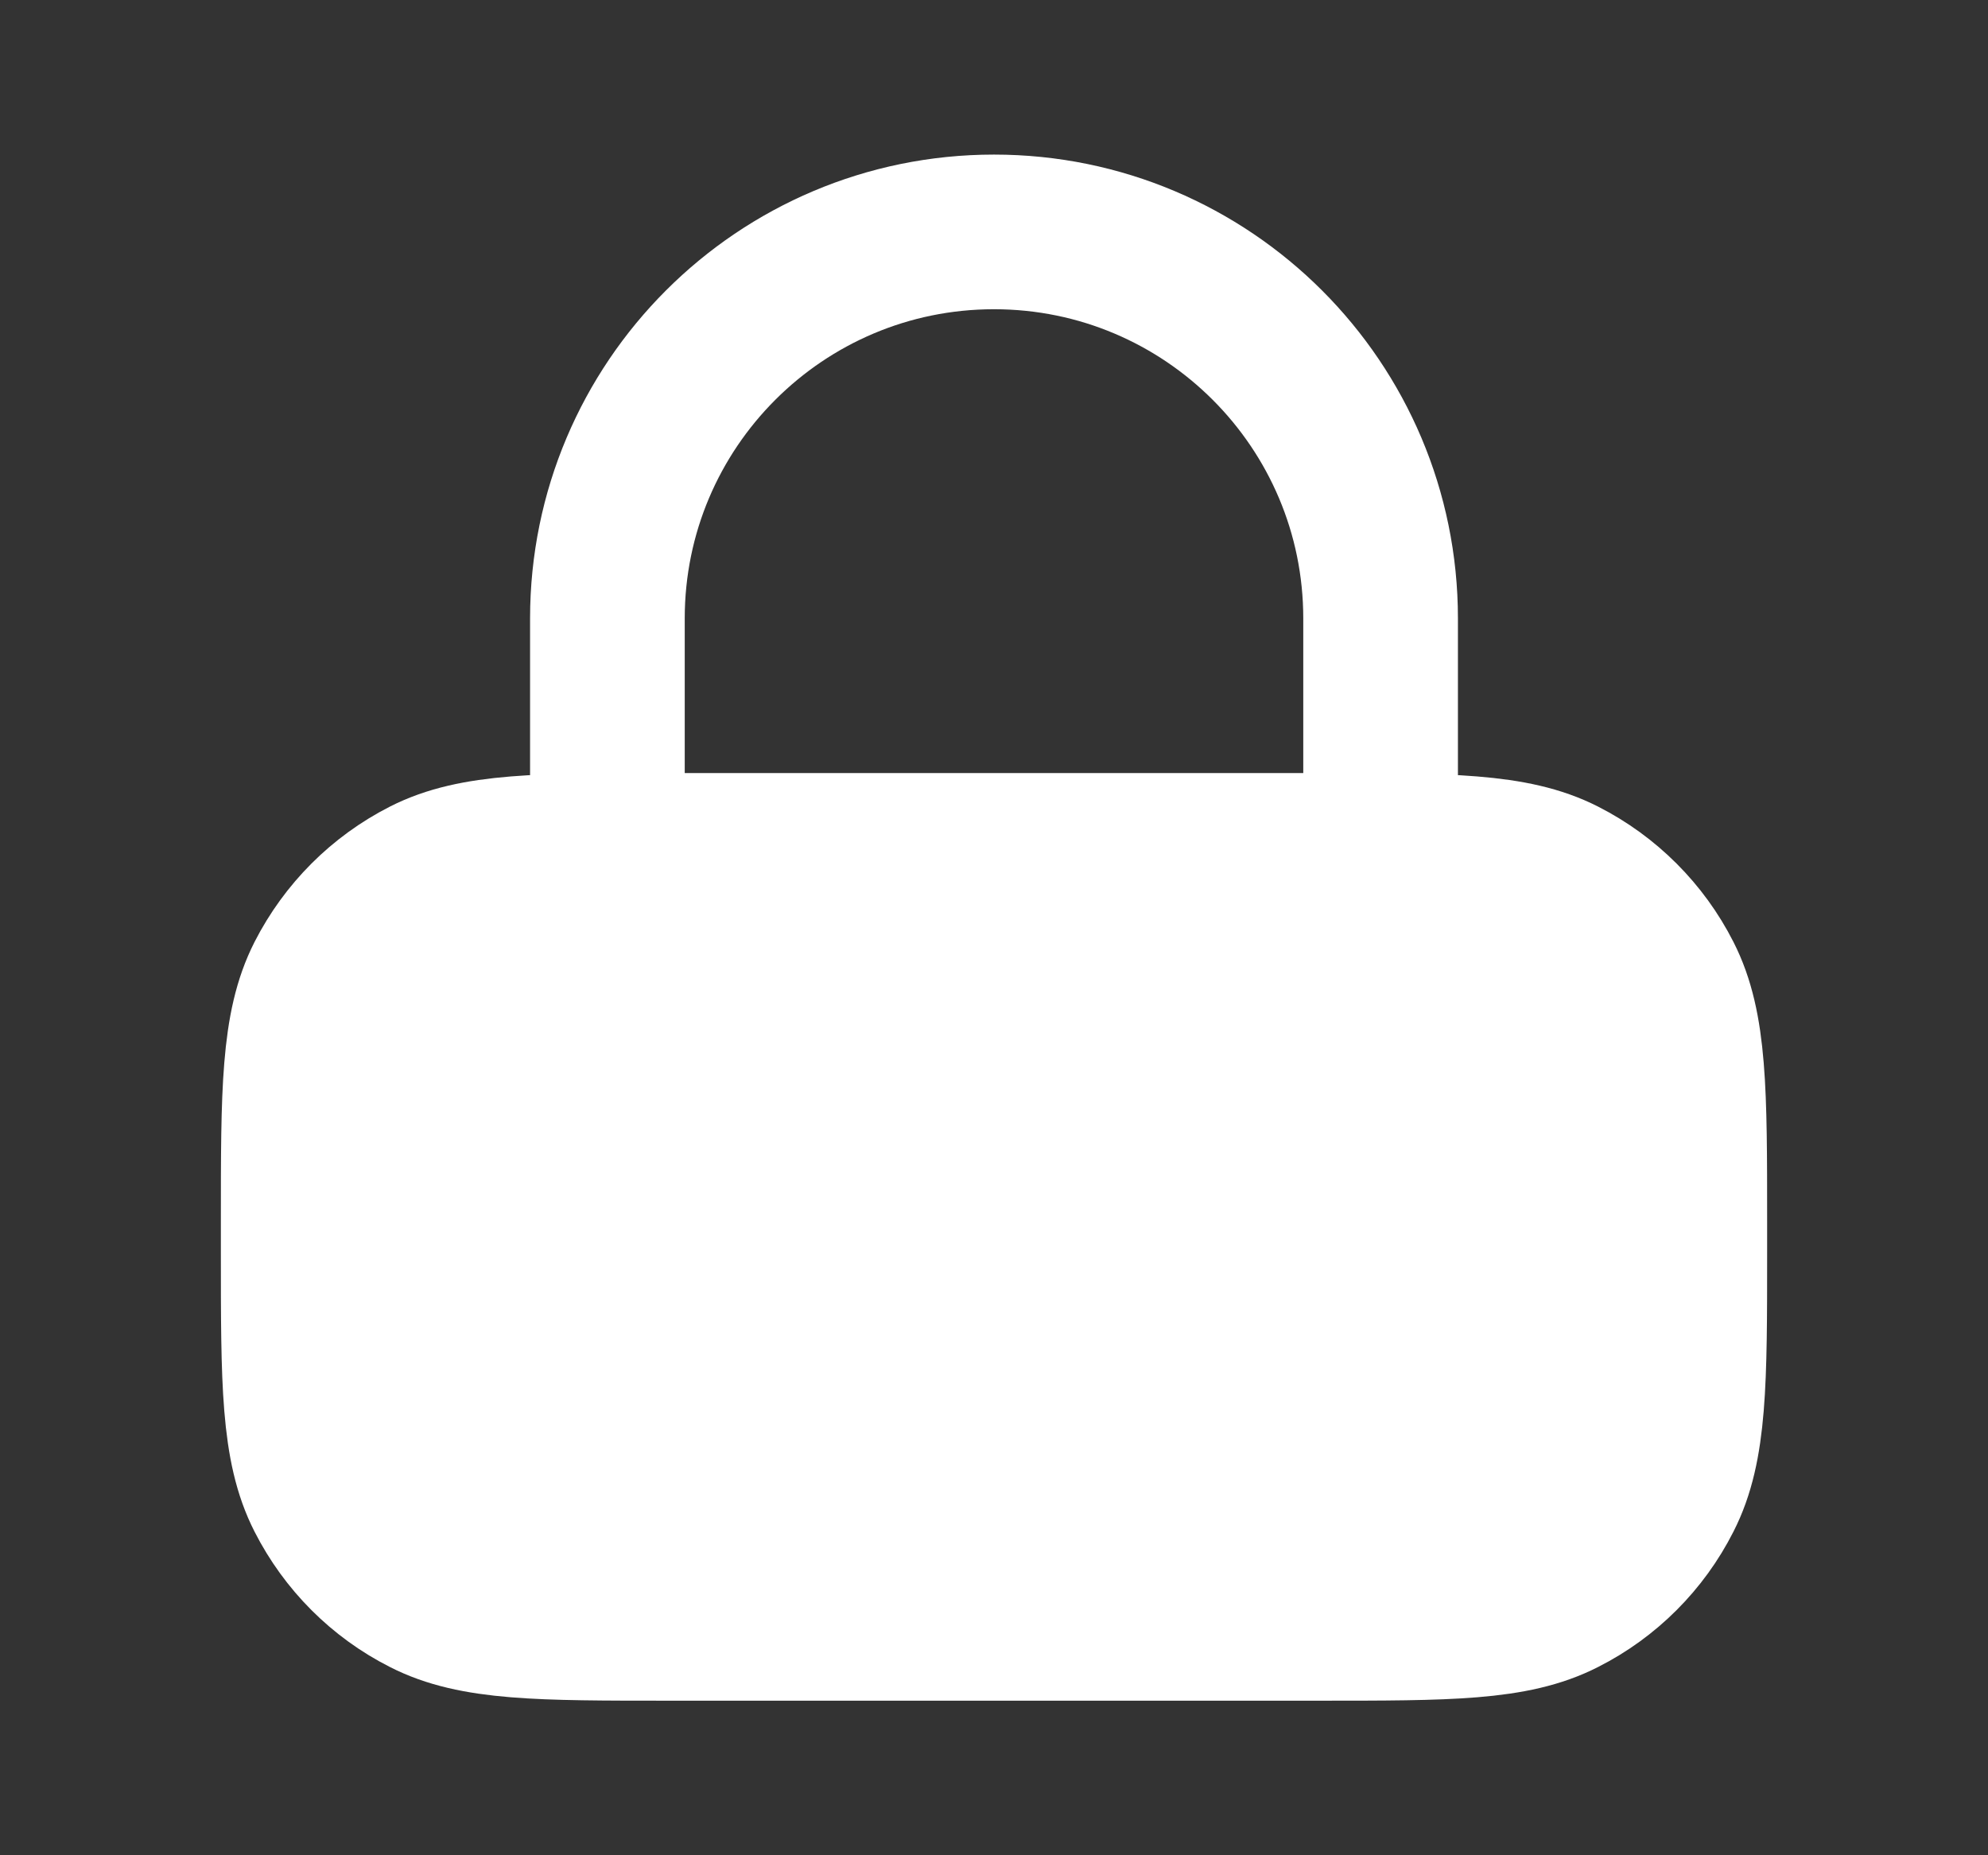<svg width="15" height="14" viewBox="0 0 15 14" fill="none" xmlns="http://www.w3.org/2000/svg">
<rect x="0" y="0" width="15" height="14" fill="#333333" stroke="none"/>
<path d="M5.05 6.417H9.95C10.93 6.417 11.42 6.417 11.794 6.607C12.124 6.775 12.392 7.043 12.559 7.372C12.75 7.747 12.75 8.237 12.75 9.217V9.45C12.75 10.43 12.75 10.92 12.559 11.294C12.392 11.624 12.124 11.892 11.794 12.059C11.42 12.25 10.93 12.25 9.95 12.25H5.05C4.07 12.25 3.58 12.25 3.206 12.059C2.876 11.892 2.609 11.624 2.441 11.294C2.25 10.92 2.25 10.43 2.25 9.45V9.217C2.25 8.237 2.25 7.747 2.441 7.372C2.609 7.043 2.876 6.775 3.206 6.607C3.58 6.417 4.07 6.417 5.05 6.417Z" fill="white"/>
<path d="M10.417 6.417V4.667C10.417 3.056 9.111 1.75 7.5 1.75C5.889 1.75 4.583 3.056 4.583 4.667V6.417M5.05 12.25H9.95C10.93 12.25 11.42 12.25 11.794 12.059C12.124 11.892 12.392 11.624 12.559 11.294C12.75 10.92 12.75 10.43 12.75 9.45V9.217C12.75 8.237 12.75 7.747 12.559 7.372C12.392 7.043 12.124 6.775 11.794 6.607C11.42 6.417 10.93 6.417 9.95 6.417H5.05C4.07 6.417 3.58 6.417 3.206 6.607C2.876 6.775 2.609 7.043 2.441 7.372C2.25 7.747 2.25 8.237 2.25 9.217V9.45C2.25 10.43 2.25 10.92 2.441 11.294C2.609 11.624 2.876 11.892 3.206 12.059C3.58 12.25 4.07 12.25 5.05 12.25Z" stroke="white" stroke-width="1.167" stroke-linecap="round" stroke-linejoin="round"/>
</svg>

